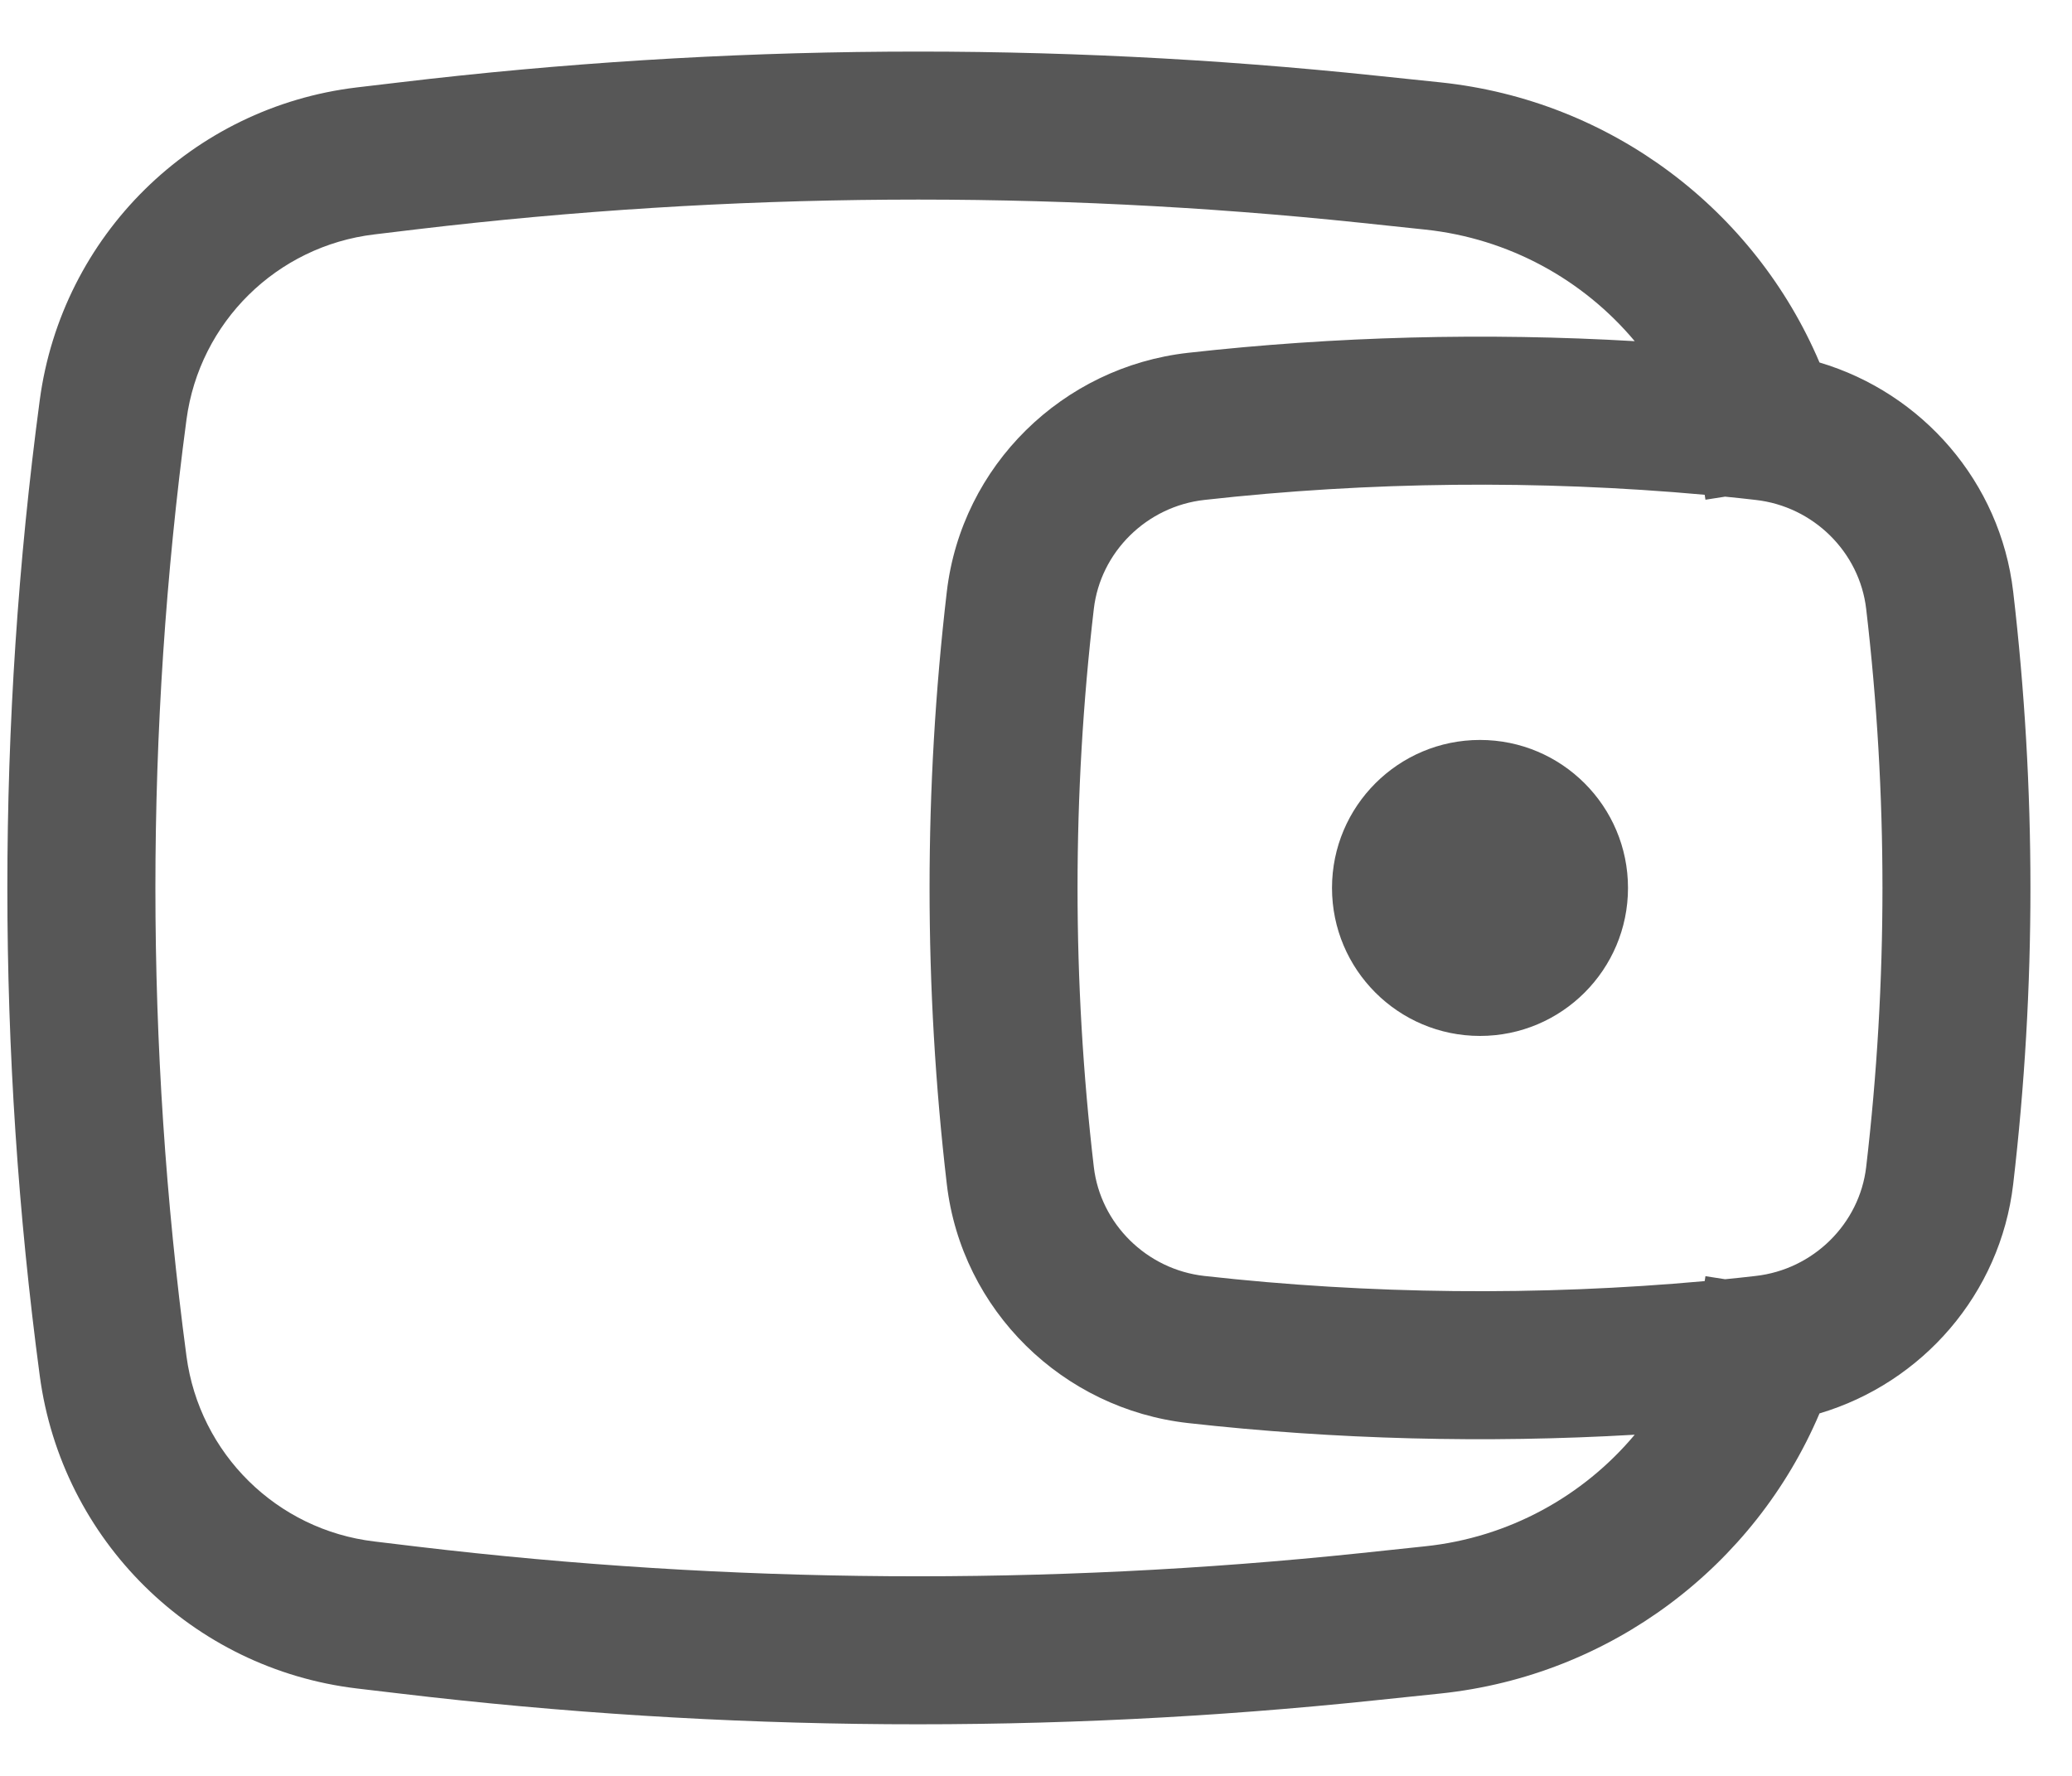 <svg width="21" height="18" viewBox="0 0 21 18" fill="none" xmlns="http://www.w3.org/2000/svg">
<path d="M13.5 9C13.5 8.172 14.172 7.5 15 7.5C15.828 7.5 16.5 8.172 16.5 9C16.5 9.828 15.828 10.5 15 10.5C14.172 10.5 13.5 9.828 13.5 9Z" fill="black" fill-opacity="0.659"/>
<path fill-rule="evenodd" clip-rule="evenodd" d="M18.441 3.674C17.784 2.128 16.33 1.017 14.601 0.835L13.949 0.767C10.656 0.42 7.336 0.443 4.049 0.835L3.617 0.886C1.948 1.085 0.626 2.389 0.403 4.055C-0.035 7.337 -0.035 10.663 0.403 13.945C0.626 15.611 1.948 16.915 3.617 17.114L4.049 17.165C7.336 17.557 10.656 17.58 13.949 17.233L14.601 17.165C16.33 16.983 17.784 15.872 18.441 14.326C19.481 14.017 20.274 13.116 20.404 12.002C20.637 10.008 20.637 7.992 20.404 5.998C20.274 4.884 19.481 3.983 18.441 3.674ZM13.792 2.258C10.611 1.924 7.402 1.946 4.226 2.324L3.794 2.376C2.805 2.494 2.022 3.266 1.89 4.253C1.47 7.404 1.47 10.596 1.89 13.747C2.022 14.734 2.805 15.507 3.794 15.624L4.226 15.676C7.402 16.054 10.611 16.076 13.792 15.742L14.444 15.673C15.294 15.584 16.047 15.164 16.568 14.542C15.06 14.63 13.532 14.591 12.042 14.424C10.772 14.282 9.746 13.283 9.596 12.002C9.363 10.008 9.363 7.992 9.596 5.998C9.746 4.717 10.772 3.718 12.042 3.576C13.532 3.409 15.06 3.37 16.568 3.458C16.047 2.836 15.294 2.417 14.444 2.327L13.792 2.258ZM17.277 5.015C17.278 5.019 17.279 5.022 17.279 5.026L17.285 5.065L17.484 5.034C17.587 5.044 17.689 5.055 17.792 5.067C18.379 5.132 18.847 5.596 18.914 6.172C19.134 8.051 19.134 9.949 18.914 11.828C18.847 12.403 18.379 12.868 17.792 12.933C17.689 12.945 17.587 12.956 17.484 12.966L17.285 12.935L17.279 12.974C17.279 12.978 17.278 12.982 17.277 12.985C15.599 13.137 13.877 13.12 12.208 12.933C11.621 12.868 11.153 12.403 11.086 11.828C10.866 9.949 10.866 8.051 11.086 6.172C11.153 5.596 11.621 5.132 12.208 5.067C13.877 4.88 15.599 4.863 17.277 5.015Z" fill="black" fill-opacity="0.659"/>
</svg>
